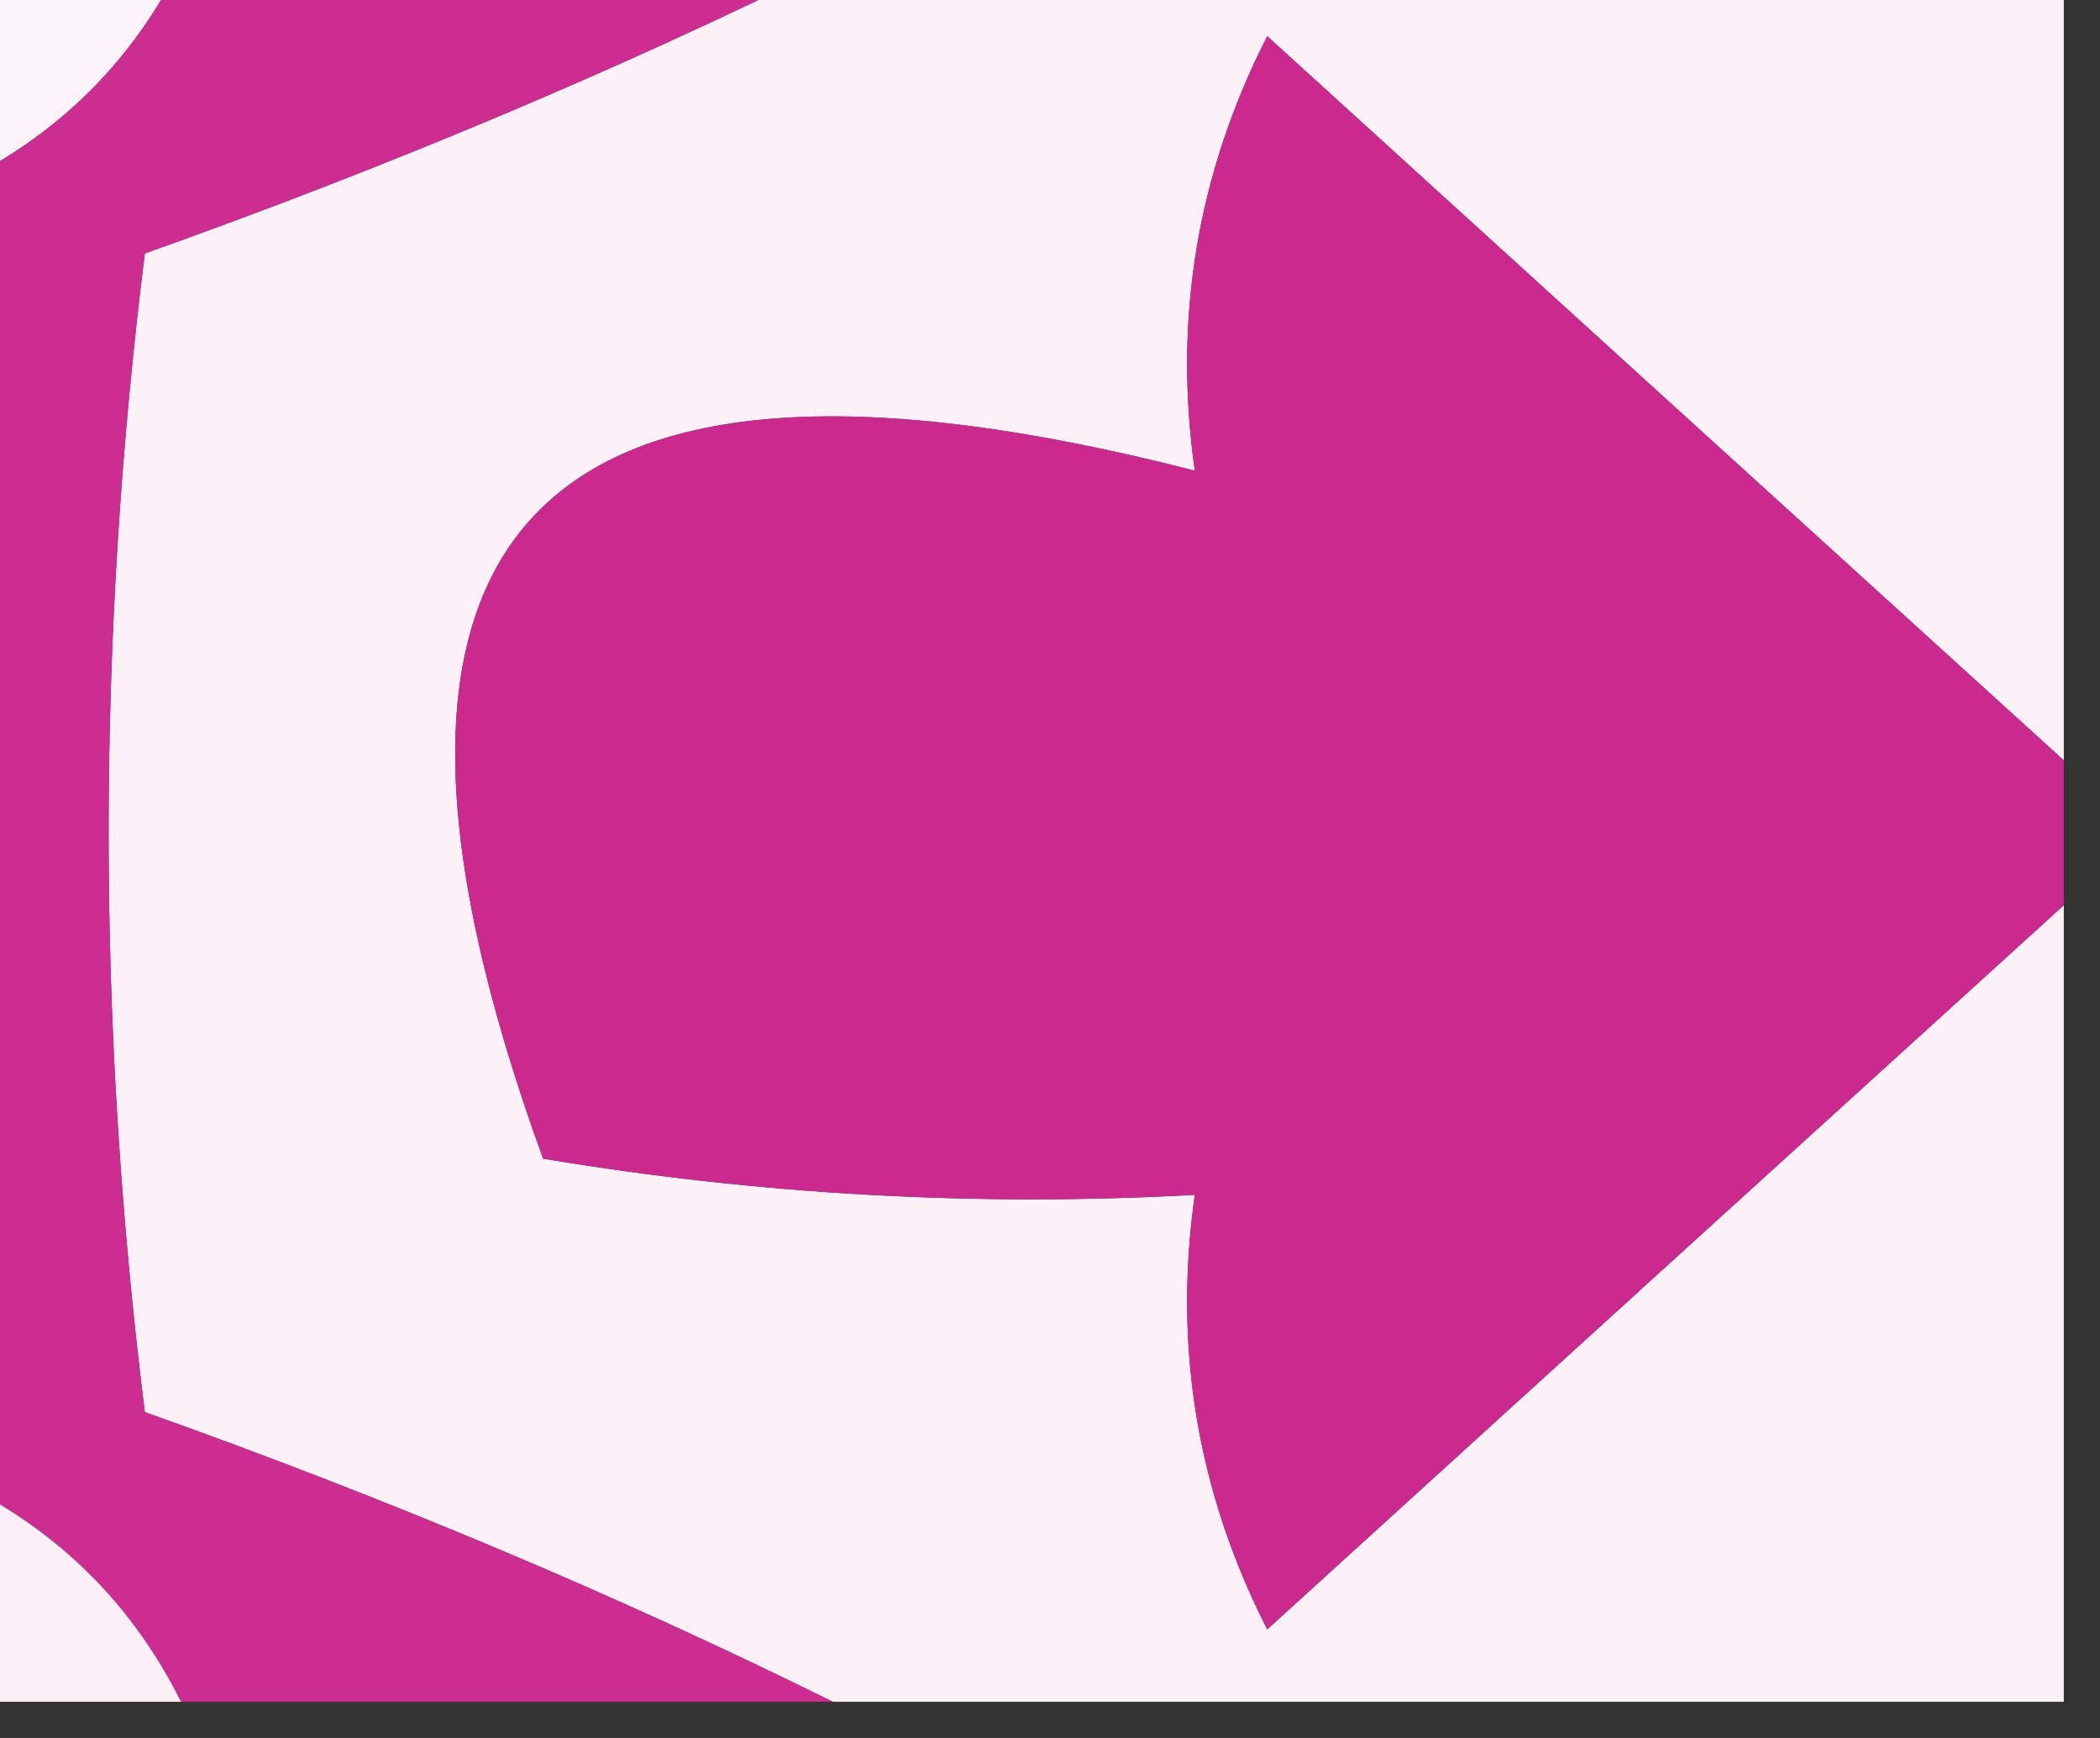 <?xml version="1.0" encoding="UTF-8"?>
<!DOCTYPE svg PUBLIC "-//W3C//DTD SVG 1.1//EN" "http://www.w3.org/Graphics/SVG/1.1/DTD/svg11.dtd">
<svg xmlns="http://www.w3.org/2000/svg" version="1.1" width="29px" height="24px" style="shape-rendering:geometricPrecision; text-rendering:geometricPrecision; image-rendering:optimizeQuality; fill-rule:evenodd; clip-rule:evenodd" xmlns:xlink="http://www.w3.org/1999/xlink">
<rect width="100%" height="100%" fill="#333333" stroke="none"/>
<g><path style="opacity:1" fill="#fcf3f8" d="M -0.5,-0.5 C 0.5,-0.5 1.5,-0.5 2.5,-0.5C 1.833,0.833 0.833,1.833 -0.5,2.5C -0.5,1.5 -0.5,0.5 -0.5,-0.5 Z"/></g>
<g><path style="opacity:1" fill="#fcf1f7" d="M 11.5,-0.5 C 17.167,-0.5 22.833,-0.5 28.5,-0.5C 28.5,3.167 28.5,6.833 28.5,10.5C 24.853,7.189 21.187,3.855 17.5,0.5C 16.534,2.396 16.201,4.396 16.5,6.5C 7.344,4.151 4.344,7.318 7.5,16C 10.482,16.498 13.482,16.665 16.5,16.5C 16.201,18.604 16.534,20.604 17.5,22.5C 21.187,19.145 24.853,15.811 28.5,12.5C 28.5,16.167 28.5,19.833 28.5,23.5C 22.833,23.5 17.167,23.5 11.5,23.5C 8.532,22.031 5.366,20.698 2,19.5C 1.333,14.167 1.333,8.833 2,3.5C 5.366,2.302 8.532,0.969 11.5,-0.5 Z"/></g>
<g><path style="opacity:1" fill="#cc298f" d="M 28.5,10.5 C 28.5,11.167 28.5,11.833 28.5,12.5C 24.853,15.811 21.187,19.145 17.5,22.5C 16.534,20.604 16.201,18.604 16.5,16.5C 13.482,16.665 10.482,16.498 7.5,16C 4.344,7.318 7.344,4.151 16.5,6.5C 16.201,4.396 16.534,2.396 17.5,0.5C 21.187,3.855 24.853,7.189 28.5,10.5 Z"/></g>
<g><path style="opacity:1" fill="#cd2c90" d="M 2.5,-0.5 C 5.5,-0.5 8.5,-0.5 11.5,-0.5C 8.532,0.969 5.366,2.302 2,3.5C 1.333,8.833 1.333,14.167 2,19.5C 5.366,20.698 8.532,22.031 11.5,23.5C 8.5,23.5 5.5,23.5 2.5,23.5C 1.833,22.167 0.833,21.167 -0.5,20.5C -0.5,14.5 -0.5,8.5 -0.5,2.5C 0.833,1.833 1.833,0.833 2.5,-0.5 Z"/></g>
<g><path style="opacity:1" fill="#fbf0f7" d="M -0.5,20.5 C 0.833,21.167 1.833,22.167 2.5,23.5C 1.5,23.5 0.5,23.5 -0.5,23.5C -0.5,22.5 -0.5,21.5 -0.5,20.5 Z"/></g>
</svg>

